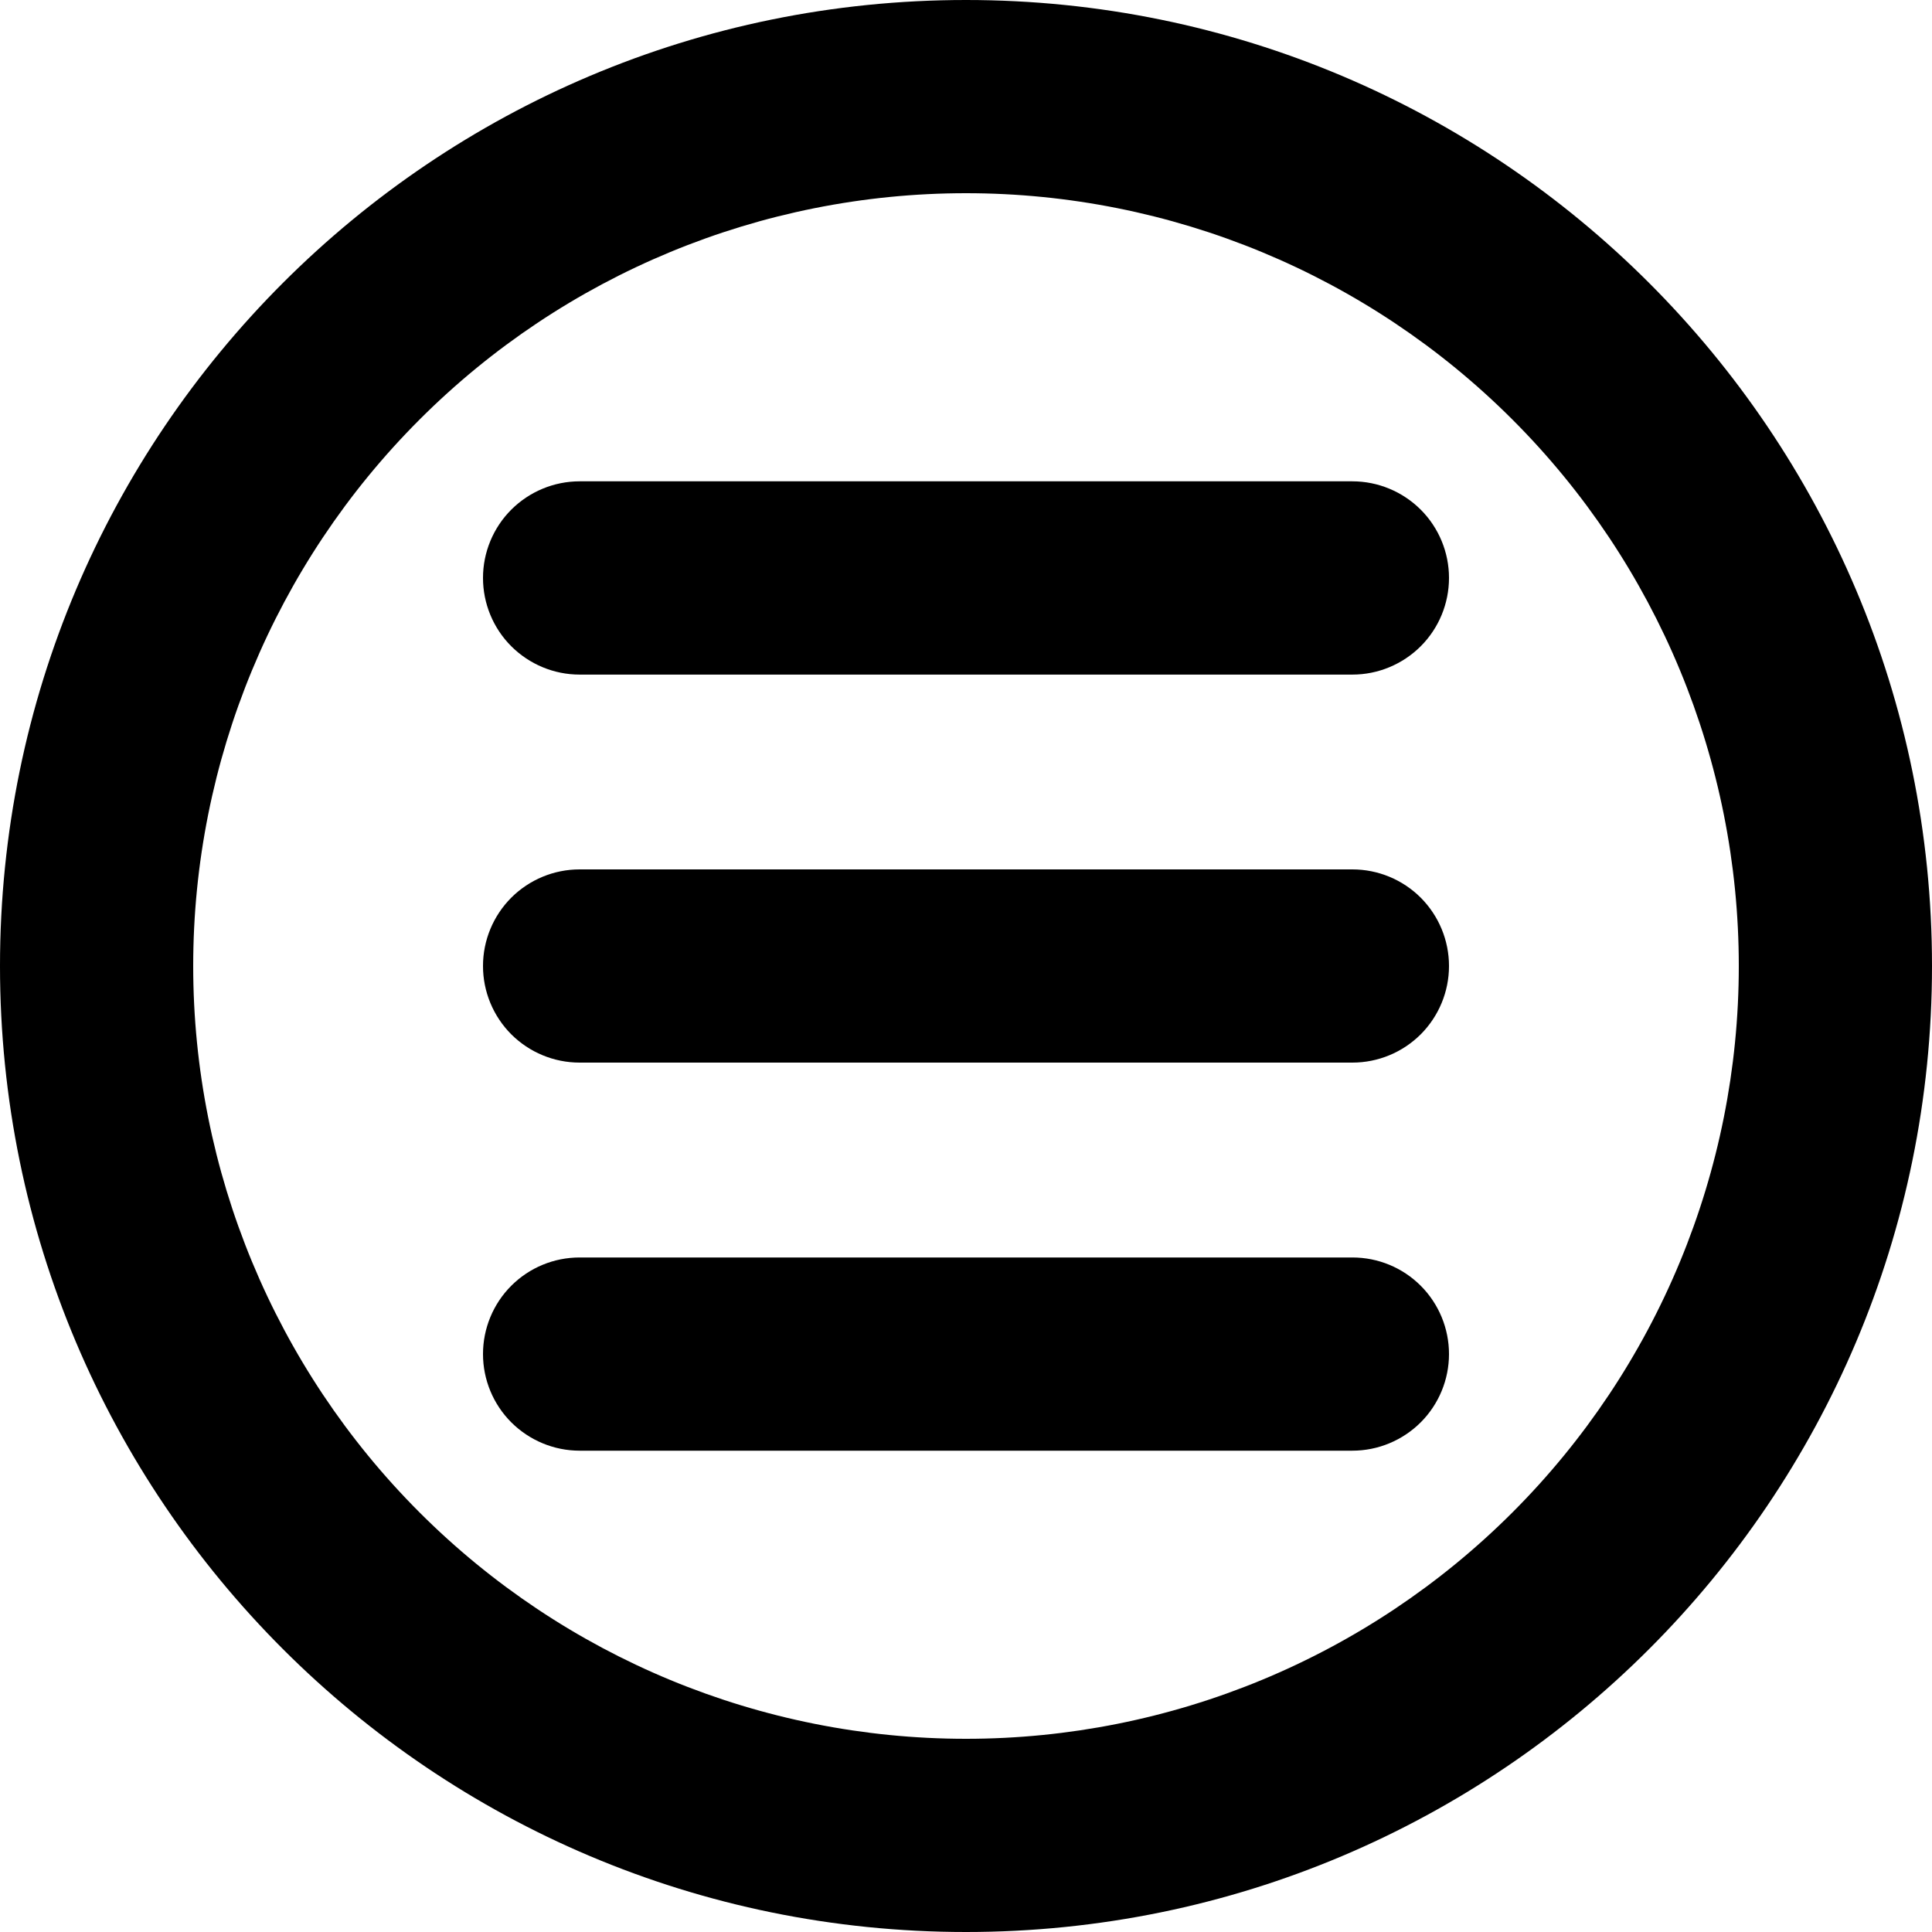 <svg width="30" height="30" viewBox="0 0 30 30" fill="none" xmlns="http://www.w3.org/2000/svg">
<path d="M9 7.474C8.602 7.474 8.221 7.633 7.939 7.914C7.658 8.195 7.5 8.577 7.5 8.974C7.5 9.372 7.658 9.754 7.939 10.035C8.221 10.316 8.602 10.475 9 10.475H21C21.398 10.475 21.779 10.316 22.061 10.035C22.342 9.754 22.5 9.372 22.5 8.974C22.5 8.577 22.342 8.195 22.061 7.914C21.779 7.633 21.398 7.474 21 7.474H9ZM7.5 15C7.5 14.602 7.658 14.221 7.939 13.939C8.221 13.658 8.602 13.5 9 13.5H21C21.398 13.5 21.779 13.658 22.061 13.939C22.342 14.221 22.5 14.602 22.5 15C22.5 15.398 22.342 15.779 22.061 16.061C21.779 16.342 21.398 16.5 21 16.5H9C8.602 16.5 8.221 16.342 7.939 16.061C7.658 15.779 7.5 15.398 7.5 15ZM9 19.526C8.602 19.526 8.221 19.683 7.939 19.965C7.658 20.246 7.5 20.628 7.5 21.026C7.5 21.423 7.658 21.805 7.939 22.086C8.221 22.367 8.602 22.526 9 22.526H21C21.398 22.526 21.779 22.367 22.061 22.086C22.342 21.805 22.5 21.423 22.5 21.026C22.5 20.628 22.342 20.246 22.061 19.965C21.779 19.683 21.398 19.526 21 19.526H9Z" fill="black"/>
<path fill-rule="evenodd" clip-rule="evenodd" d="M30 15C30 23.285 23.285 30 15 30C6.715 30 0 23.285 0 15C0 6.715 6.715 0 15 0C23.285 0 30 6.715 30 15ZM27 15C27 18.183 25.736 21.235 23.485 23.485C21.235 25.736 18.183 27 15 27C11.817 27 8.765 25.736 6.515 23.485C4.264 21.235 3 18.183 3 15C3 11.817 4.264 8.765 6.515 6.515C8.765 4.264 11.817 3 15 3C18.183 3 21.235 4.264 23.485 6.515C25.736 8.765 27 11.817 27 15Z" fill="black"/>
</svg>
